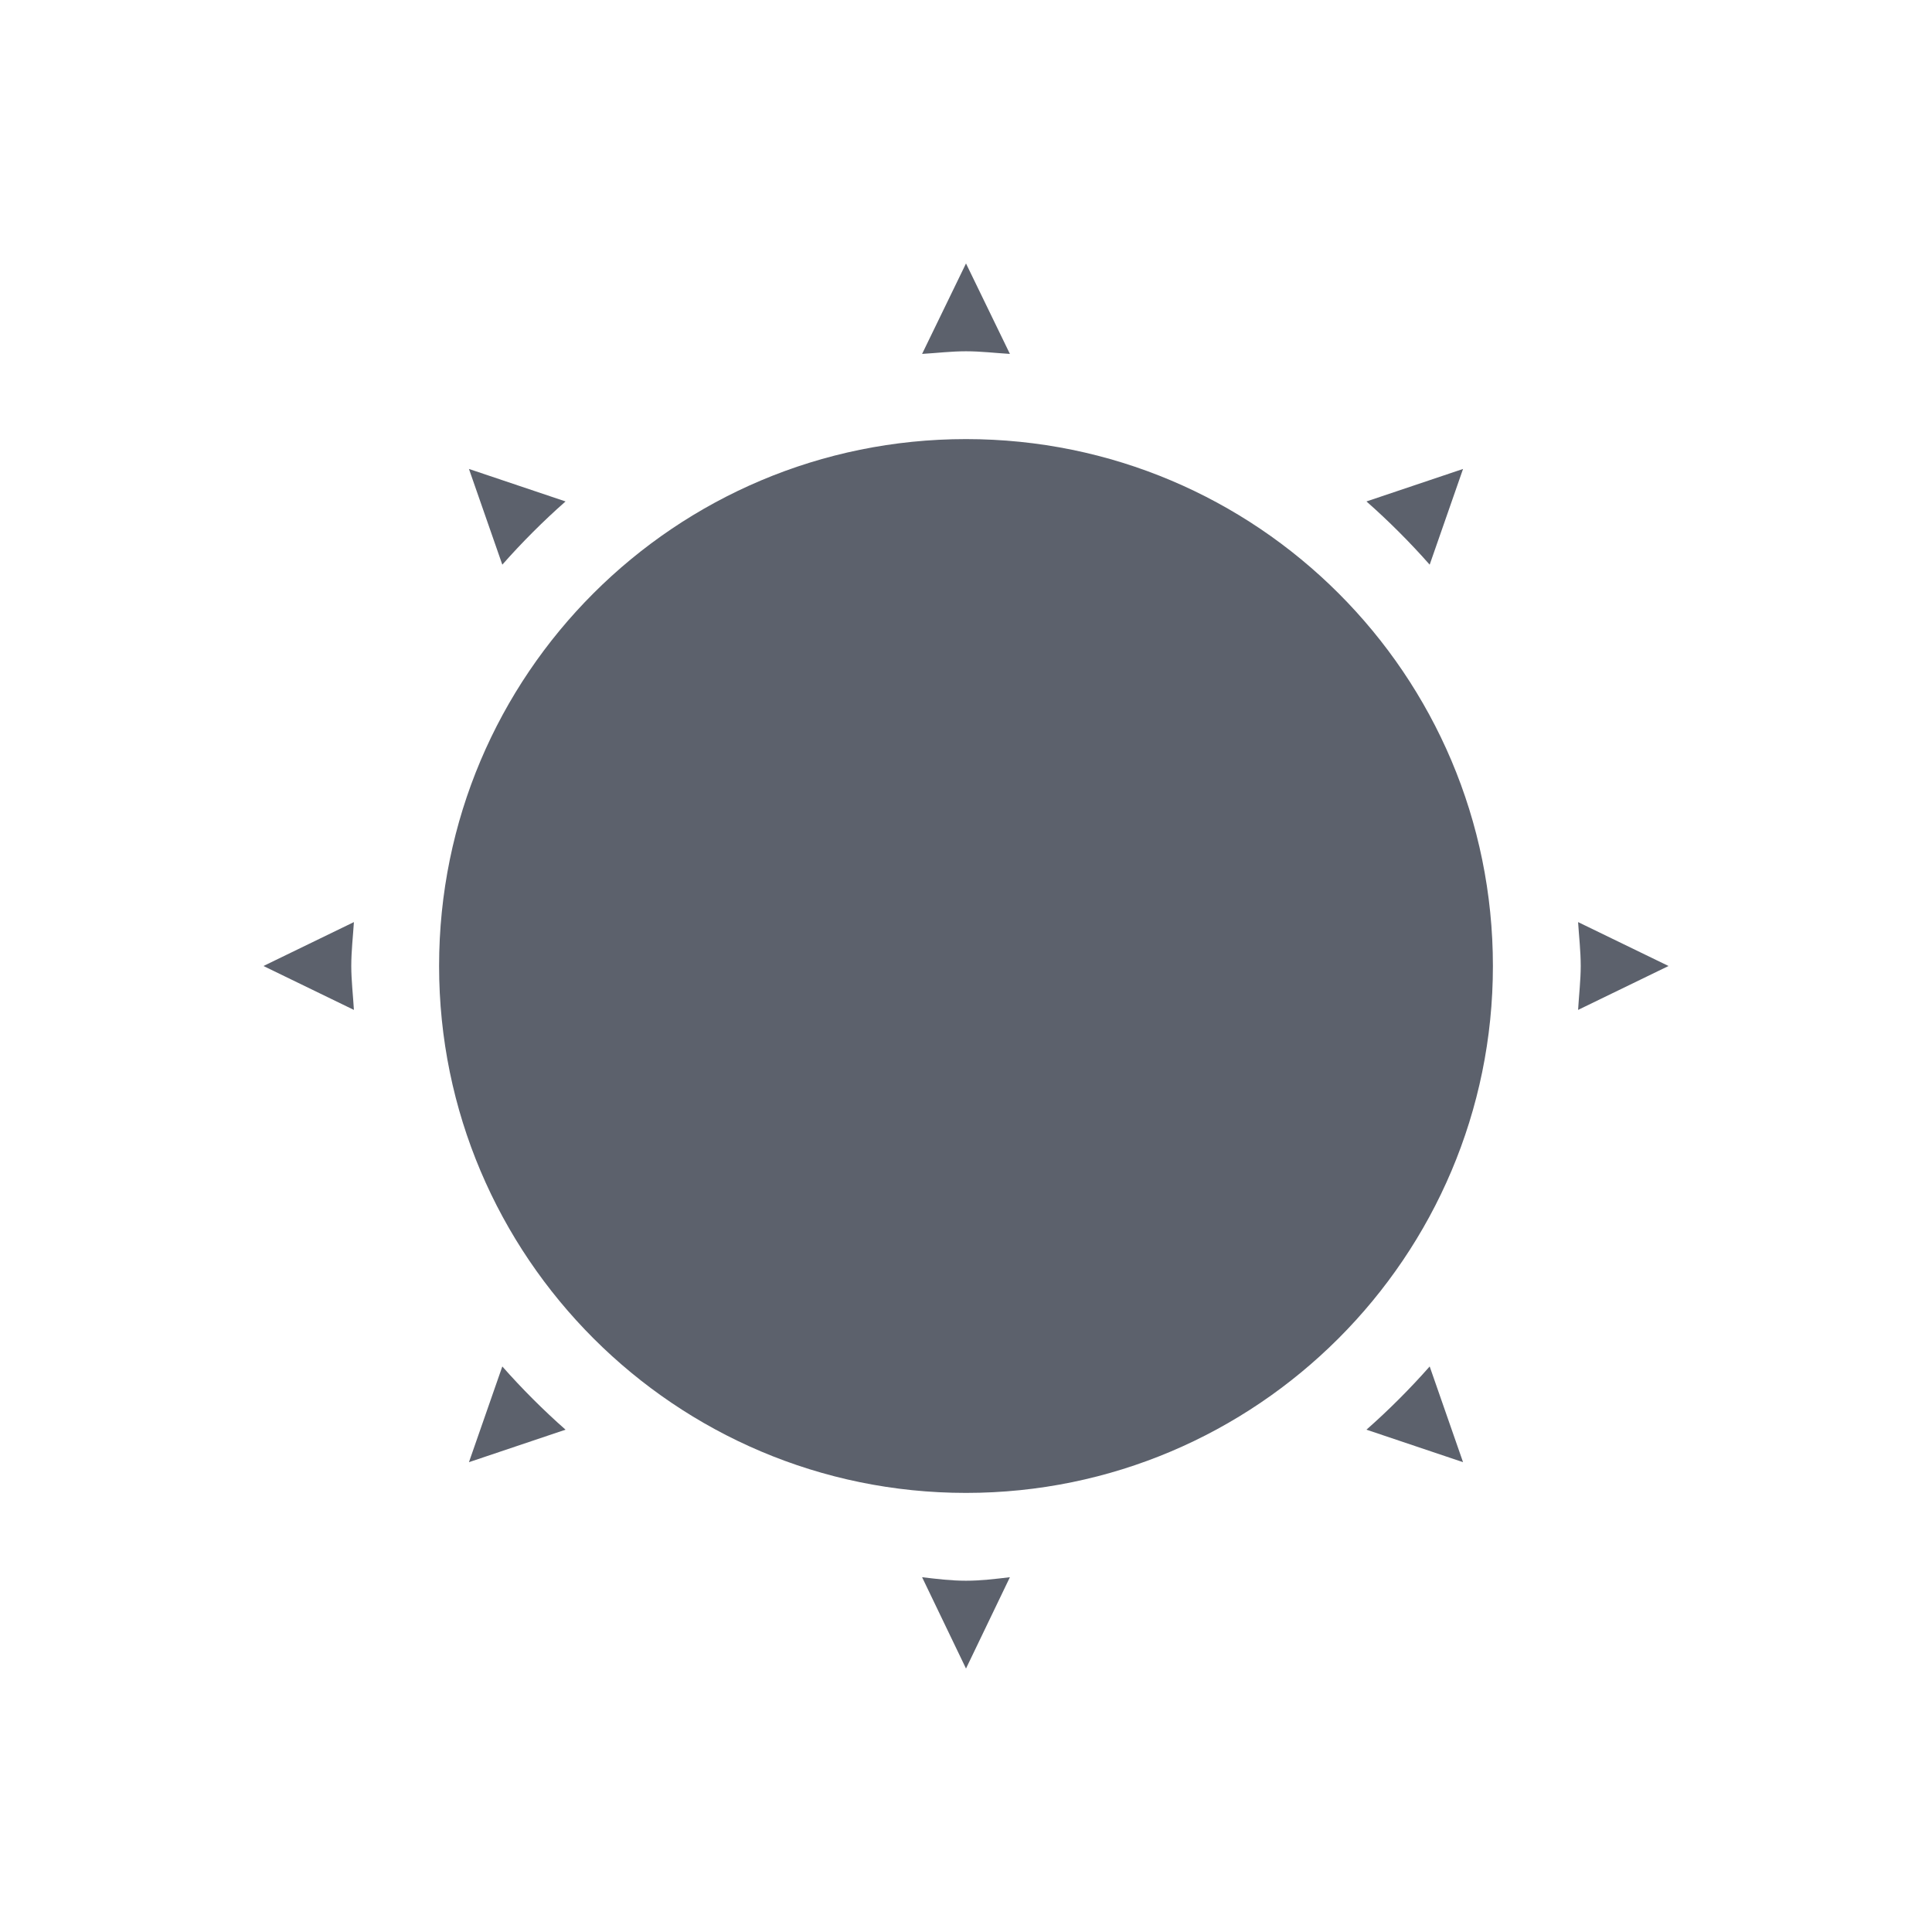 <?xml version="1.0" encoding="UTF-8" standalone="no"?>
<svg
   xmlns:dc="http://purl.org/dc/elements/1.1/"
   xmlns:cc="http://creativecommons.org/ns#"
   xmlns:rdf="http://www.w3.org/1999/02/22-rdf-syntax-ns#"
   xmlns:svg="http://www.w3.org/2000/svg"
   xmlns="http://www.w3.org/2000/svg"
   xmlns:sodipodi="http://sodipodi.sourceforge.net/DTD/sodipodi-0.dtd"
   xmlns:inkscape="http://www.inkscape.org/namespaces/inkscape"
   width="22"
   height="22"
   version="1.1"
   id="svg4"
   sodipodi:docname="weather-clear-symbolic.svg"
   inkscape:version="0.92.1 r">
  <defs
     id="defs8" />
  <sodipodi:namedview
     pagecolor="#ffffff"
     bordercolor="#666666"
     borderopacity="1"
     objecttolerance="10"
     gridtolerance="10"
     guidetolerance="10"
     inkscape:pageopacity="0"
     inkscape:pageshadow="2"
     inkscape:window-width="1111"
     inkscape:window-height="480"
     id="namedview6"
     showgrid="false"
     inkscape:zoom="10.727273"
     inkscape:cx="10.205399"
     inkscape:cy="11"
     inkscape:window-x="0"
     inkscape:window-y="0"
     inkscape:window-maximized="0"
     inkscape:current-layer="svg4" />
  <path
     style="fill:#5c616c"
     d="M 11,3 10.5,4.03 C 10.67,4.02 10.83,4 11,4 c 0.17,0 0.33,0.02 0.5,0.03 z m 0,2 c -3.31,0 -6,2.68 -6,6 0,3.31 2.69,6 6,6 3.31,0 6,-2.69 6,-6 C 17,7.68 14.31,5 11,5 Z M 5.34,5.34 5.72,6.43 C 5.94,6.18 6.19,5.93 6.44,5.71 Z m 11.32,0 -1.1,0.37 c 0.25,0.22 0.5,0.47 0.72,0.72 z M 4.03,10.5 3,11 4.03,11.5 C 4.02,11.33 4,11.16 4,11 4,10.83 4.02,10.66 4.03,10.5 Z m 13.94,0 c 0.01,0.16 0.03,0.33 0.03,0.5 0,0.16 -0.02,0.33 -0.03,0.5 L 19,11 Z M 5.72,15.56 5.34,16.65 6.44,16.28 C 6.19,16.06 5.94,15.81 5.72,15.56 Z m 10.56,0 c -0.22,0.25 -0.47,0.5 -0.72,0.72 l 1.1,0.37 z M 10.5,17.96 11,19 11.5,17.96 C 11.33,17.98 11.17,18 11,18 10.83,18 10.67,17.98 10.5,17.96 Z"
     id="path2"
     inkscape:connector-curvature="0" />
</svg>
